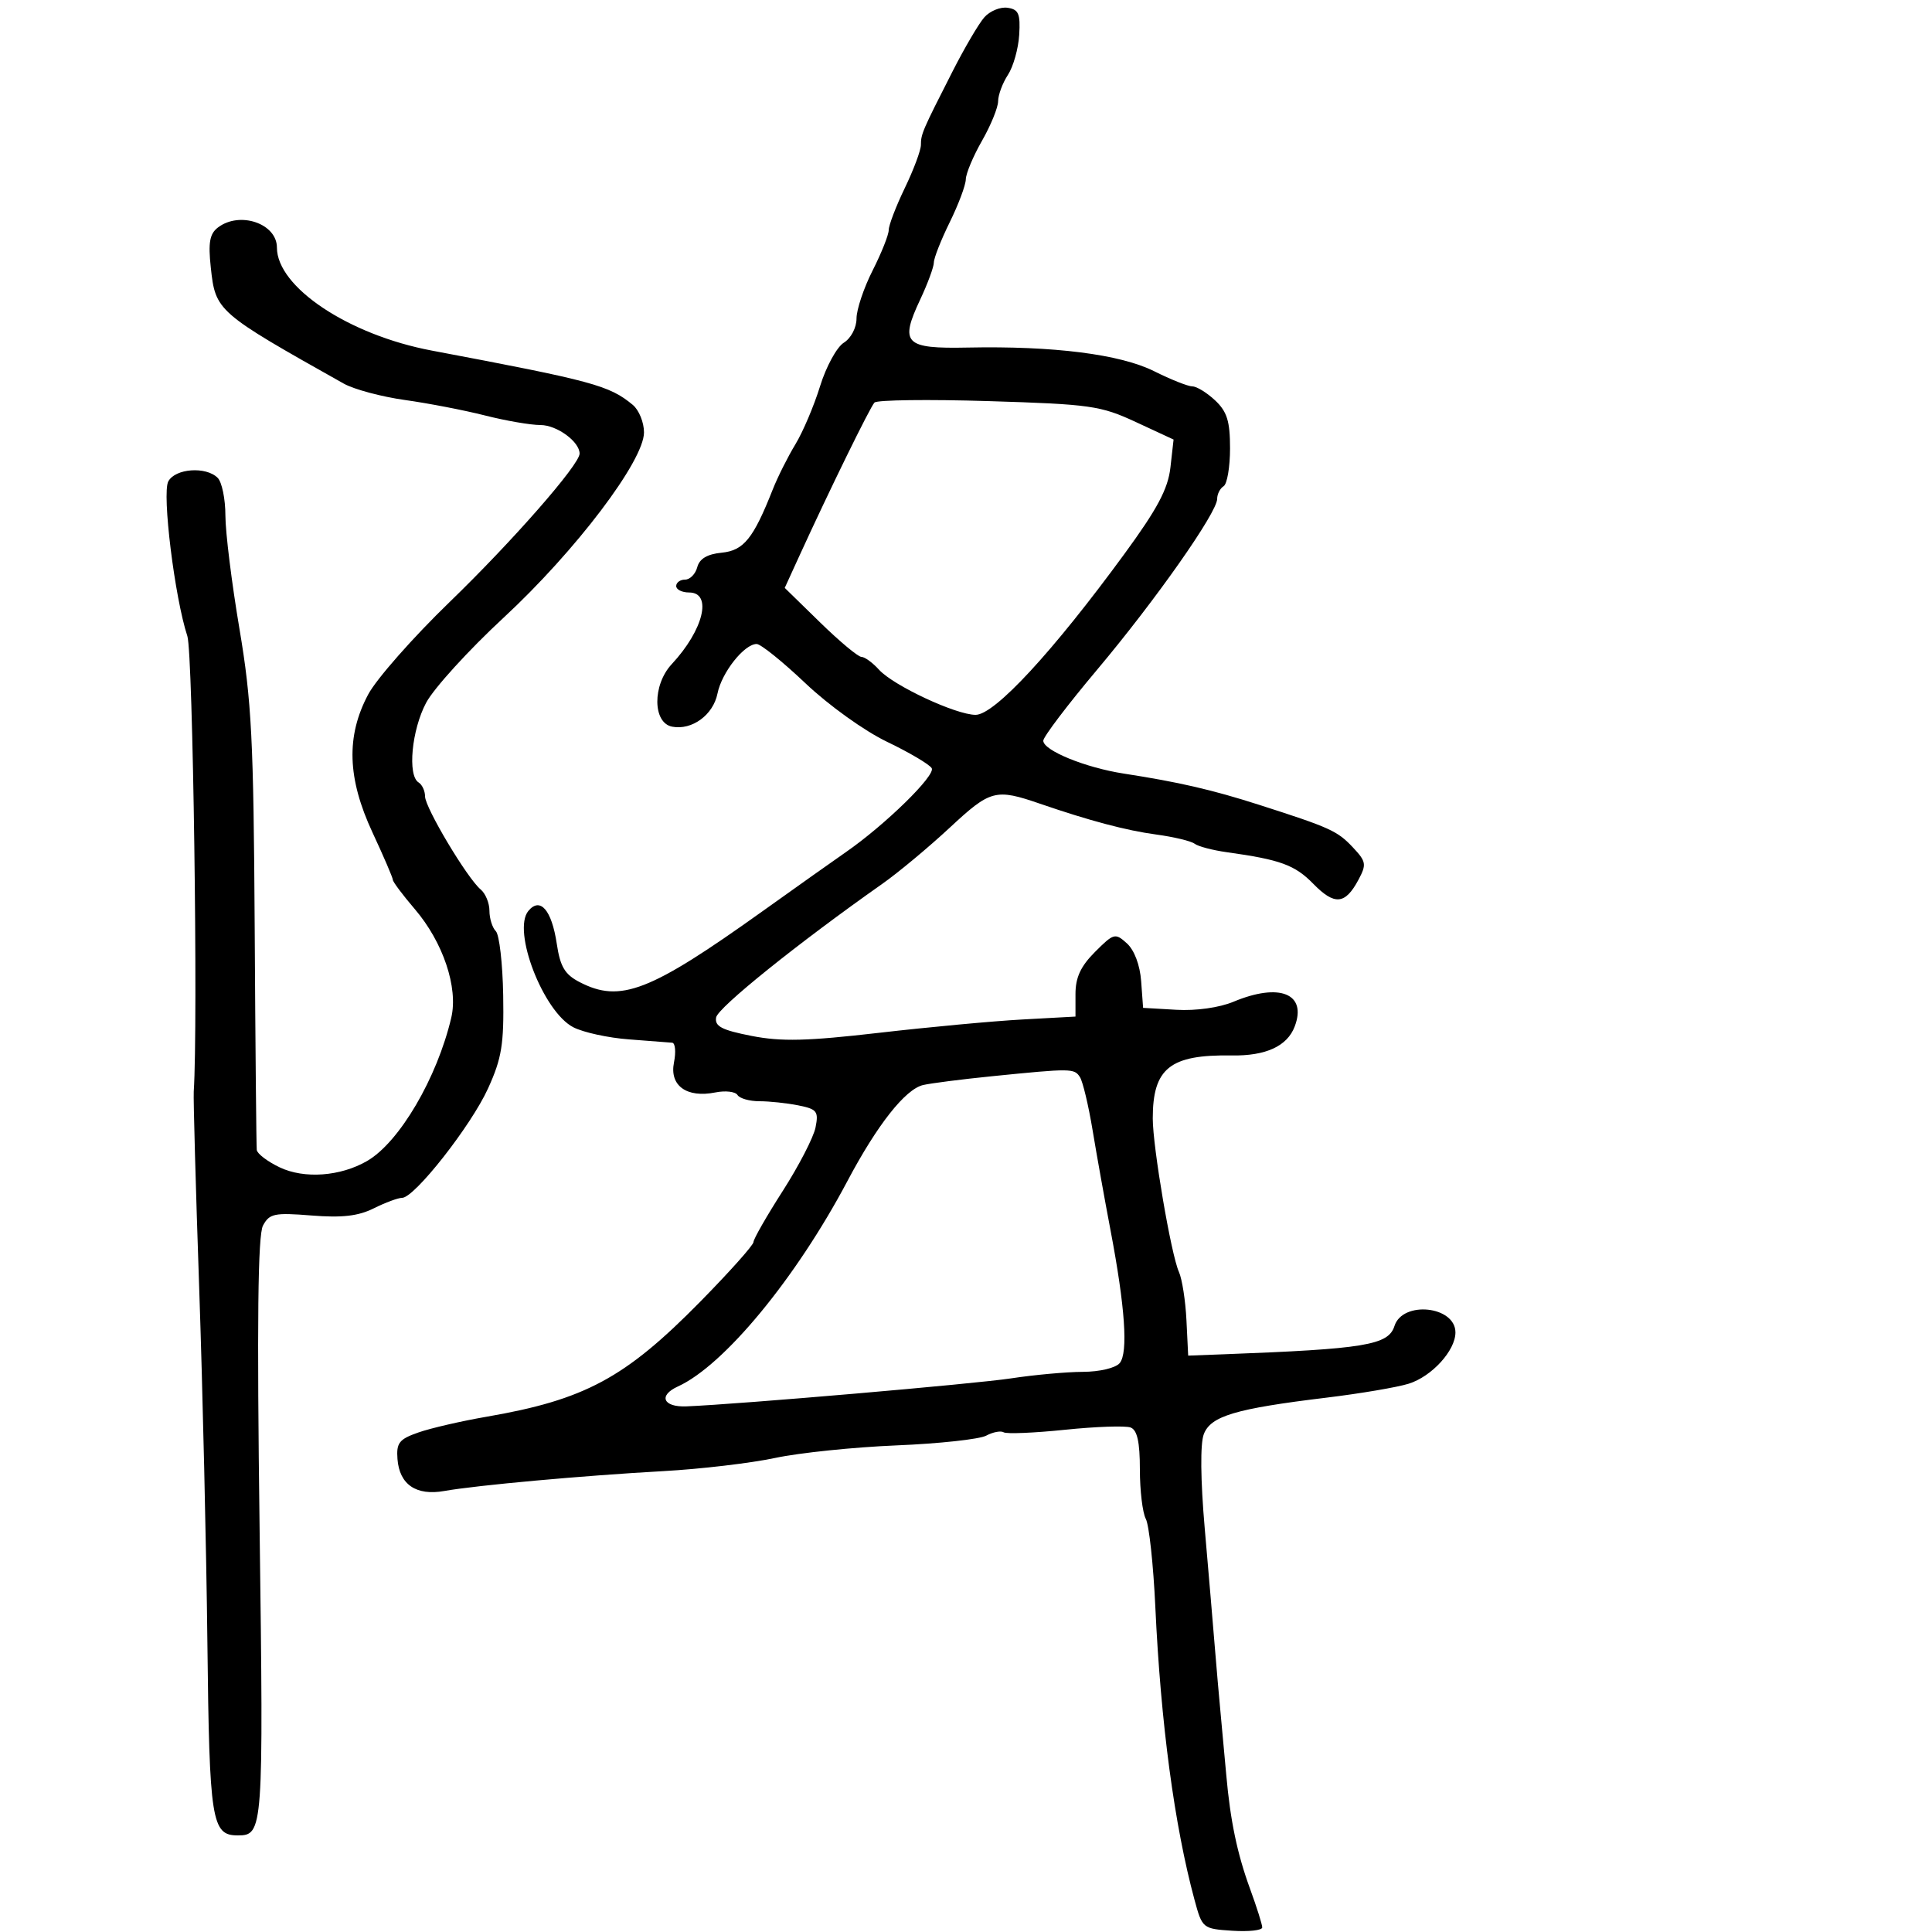 <svg xmlns="http://www.w3.org/2000/svg" width="300" height="300" viewBox="0 0 300 300" version="1.1">
	<path d="M 152.828 2.706 C 151.969 3.693, 149.777 7.425, 147.956 11 C 143.218 20.303, 143 20.809, 143 22.491 C 143 23.326, 141.875 26.342, 140.500 29.192 C 139.125 32.042, 138 34.980, 138 35.720 C 138 36.461, 136.875 39.287, 135.500 42 C 134.125 44.713, 133 48.070, 133 49.458 C 133 50.891, 132.144 52.518, 131.022 53.219 C 129.934 53.898, 128.276 56.939, 127.337 59.977 C 126.399 63.015, 124.674 67.075, 123.504 69 C 122.334 70.925, 120.755 74.075, 119.994 76 C 116.977 83.638, 115.483 85.486, 112.059 85.822 C 109.823 86.041, 108.614 86.759, 108.271 88.072 C 107.994 89.132, 107.144 90, 106.383 90 C 105.623 90, 105 90.450, 105 91 C 105 91.550, 105.900 92, 107 92 C 110.663 92, 109.254 97.818, 104.306 103.130 C 101.289 106.369, 101.335 112.263, 104.381 112.840 C 107.459 113.424, 110.748 111.012, 111.413 107.684 C 112.066 104.422, 115.565 100, 117.494 100 C 118.124 100, 121.533 102.744, 125.070 106.098 C 128.688 109.529, 134.232 113.505, 137.749 115.191 C 141.186 116.839, 144.302 118.679, 144.673 119.281 C 145.344 120.366, 137.448 128.092, 131.348 132.317 C 129.615 133.518, 123.765 137.666, 118.348 141.536 C 100.899 154.003, 96.329 155.773, 90.013 152.507 C 87.701 151.311, 86.991 150.120, 86.454 146.539 C 85.668 141.299, 83.880 139.234, 82.044 141.447 C 79.497 144.516, 84.355 157.098, 89.019 159.510 C 90.568 160.311, 94.459 161.159, 97.667 161.395 C 100.875 161.631, 103.894 161.863, 104.375 161.912 C 104.856 161.960, 104.982 163.341, 104.654 164.980 C 103.934 168.578, 106.625 170.525, 111.083 169.633 C 112.645 169.321, 114.191 169.501, 114.520 170.033 C 114.849 170.565, 116.385 171, 117.934 171 C 119.483 171, 122.200 171.290, 123.971 171.644 C 126.863 172.223, 127.135 172.573, 126.635 175.073 C 126.329 176.604, 124.036 181.044, 121.539 184.939 C 119.043 188.834, 117 192.402, 117 192.868 C 117 193.334, 113.287 197.492, 108.750 202.108 C 97.061 213.999, 90.815 217.359, 75.500 219.999 C 71.650 220.663, 66.925 221.753, 65 222.422 C 61.982 223.471, 61.530 224.040, 61.721 226.562 C 62.022 230.523, 64.628 232.298, 69 231.518 C 73.964 230.633, 90.666 229.119, 103 228.436 C 108.775 228.116, 116.579 227.197, 120.343 226.394 C 124.107 225.591, 132.597 224.711, 139.210 224.440 C 145.823 224.168, 152.090 223.487, 153.138 222.926 C 154.185 222.366, 155.407 222.133, 155.854 222.409 C 156.300 222.686, 160.594 222.506, 165.395 222.011 C 170.196 221.516, 174.771 221.359, 175.562 221.662 C 176.590 222.057, 177 223.913, 177 228.173 C 177 231.450, 177.415 234.907, 177.922 235.855 C 178.429 236.803, 179.094 242.960, 179.400 249.539 C 180.237 267.579, 182.363 283.473, 185.482 295 C 186.684 299.442, 186.759 299.504, 191.350 299.805 C 193.907 299.972, 196 299.741, 196 299.291 C 196 298.840, 195.140 296.119, 194.089 293.244 C 192.112 287.834, 191.041 282.695, 190.414 275.613 C 190.214 273.351, 189.836 269.250, 189.575 266.500 C 189.314 263.750, 188.882 258.800, 188.614 255.500 C 188.347 252.200, 187.651 244.012, 187.068 237.305 C 186.416 229.806, 186.359 224.185, 186.921 222.708 C 187.996 219.881, 191.817 218.742, 206 217.024 C 211.225 216.390, 216.955 215.419, 218.734 214.864 C 222.326 213.744, 226 209.717, 226 206.900 C 226 202.791, 217.793 201.927, 216.531 205.903 C 215.589 208.870, 211.972 209.468, 190 210.293 L 184.500 210.500 184.231 205 C 184.083 201.975, 183.557 198.600, 183.061 197.500 C 181.849 194.809, 179 178.093, 179 173.672 C 179 165.876, 181.679 163.736, 191.246 163.892 C 196.555 163.979, 199.877 162.454, 201.039 159.396 C 202.980 154.291, 198.697 152.557, 191.536 155.549 C 189.339 156.467, 185.725 156.977, 182.664 156.799 L 177.500 156.500 177.198 152.358 C 177.015 149.858, 176.139 147.531, 174.989 146.490 C 173.167 144.841, 172.946 144.900, 170.041 147.805 C 167.810 150.036, 167 151.780, 167 154.350 L 167 157.853 158.750 158.305 C 154.213 158.553, 144.200 159.485, 136.500 160.374 C 125.321 161.665, 121.331 161.762, 116.699 160.855 C 112.080 159.951, 110.959 159.367, 111.199 157.988 C 111.464 156.462, 123.920 146.447, 137 137.244 C 139.475 135.502, 144.200 131.567, 147.500 128.499 C 153.811 122.630, 154.587 122.425, 161.500 124.803 C 169.146 127.433, 174.902 128.961, 179.500 129.579 C 182.250 129.949, 184.950 130.595, 185.500 131.014 C 186.050 131.432, 188.300 132.025, 190.500 132.331 C 198.814 133.486, 201.065 134.309, 203.932 137.242 C 207.233 140.618, 208.874 140.472, 210.937 136.617 C 212.219 134.223, 212.143 133.781, 210.072 131.577 C 207.666 129.016, 206.555 128.512, 195.500 124.968 C 188.241 122.641, 183.037 121.440, 174.500 120.122 C 168.540 119.202, 162 116.532, 162 115.018 C 162 114.422, 165.743 109.483, 170.319 104.043 C 179.419 93.223, 189 79.592, 189 77.465 C 189 76.724, 189.450 75.840, 190 75.500 C 190.550 75.160, 191 72.512, 191 69.615 C 191 65.403, 190.537 63.913, 188.686 62.174 C 187.413 60.978, 185.823 60, 185.152 60 C 184.482 60, 181.811 58.939, 179.217 57.642 C 173.950 55.009, 163.602 53.697, 150.245 53.969 C 140.478 54.168, 139.674 53.352, 142.892 46.507 C 144.051 44.040, 145.004 41.454, 145.009 40.761 C 145.014 40.067, 146.125 37.250, 147.478 34.500 C 148.831 31.750, 149.952 28.758, 149.969 27.852 C 149.986 26.946, 151.120 24.246, 152.488 21.852 C 153.856 19.458, 154.981 16.697, 154.988 15.715 C 154.995 14.733, 155.680 12.891, 156.512 11.623 C 157.343 10.354, 158.131 7.557, 158.262 5.408 C 158.461 2.133, 158.167 1.453, 156.445 1.206 C 155.314 1.044, 153.687 1.719, 152.828 2.706 M 33.849 35.320 C 32.558 36.302, 32.315 37.659, 32.732 41.538 C 33.462 48.315, 33.669 48.495, 53.382 59.569 C 54.968 60.460, 59.243 61.605, 62.882 62.113 C 66.522 62.622, 72.124 63.705, 75.331 64.519 C 78.538 65.334, 82.405 66, 83.926 66 C 86.466 66, 90 68.581, 90 70.437 C 90 72.144, 79.582 84.040, 69.820 93.480 C 64.144 98.969, 58.452 105.427, 57.171 107.833 C 53.719 114.313, 53.925 120.862, 57.844 129.275 C 59.580 133.001, 61 136.305, 61 136.616 C 61 136.927, 62.534 138.974, 64.409 141.165 C 68.799 146.294, 71.172 153.354, 70.074 158.023 C 67.869 167.405, 62.009 177.382, 57 180.280 C 52.855 182.678, 47.246 183.085, 43.427 181.264 C 41.542 180.365, 39.942 179.150, 39.871 178.565 C 39.800 177.979, 39.655 162.425, 39.548 144 C 39.378 114.800, 39.074 108.846, 37.177 97.611 C 35.979 90.522, 35 82.624, 35 80.061 C 35 77.497, 34.460 74.860, 33.800 74.200 C 31.989 72.389, 27.213 72.734, 26.132 74.754 C 25.131 76.624, 27.126 92.807, 29.094 98.780 C 29.963 101.416, 30.771 159.173, 30.084 169.500 C 30.011 170.600, 30.391 184.325, 30.930 200 C 31.468 215.675, 32.041 240.468, 32.204 255.096 C 32.513 282.826, 32.856 285, 36.922 285 C 40.875 285, 40.925 284.294, 40.313 237.542 C 39.890 205.244, 40.039 191.795, 40.836 190.307 C 41.836 188.439, 42.605 188.279, 48.365 188.741 C 53.112 189.122, 55.629 188.833, 58.044 187.628 C 59.839 186.733, 61.816 186, 62.438 186 C 64.359 186, 73.157 174.798, 75.790 169 C 77.915 164.321, 78.265 162.163, 78.135 154.541 C 78.051 149.614, 77.536 145.136, 76.991 144.591 C 76.446 144.046, 76 142.620, 76 141.422 C 76 140.225, 75.386 138.736, 74.636 138.113 C 72.564 136.393, 66 125.407, 66 123.658 C 66 122.811, 65.550 121.840, 65 121.500 C 63.250 120.419, 63.922 113.334, 66.175 109.114 C 67.371 106.873, 72.784 100.931, 78.204 95.909 C 89.395 85.541, 100 71.545, 100 67.144 C 100 65.585, 99.213 63.658, 98.250 62.862 C 94.598 59.840, 92.073 59.158, 67.046 54.438 C 54.145 52.005, 43 44.590, 43 38.440 C 43 34.710, 37.235 32.744, 33.849 35.320 M 135.785 62.512 C 135.099 63.233, 128.761 76.177, 124.091 86.394 L 121.854 91.288 127.340 96.644 C 130.357 99.590, 133.245 102, 133.758 102 C 134.270 102, 135.503 102.898, 136.496 103.996 C 138.729 106.463, 148.444 111, 151.493 111 C 154.437 111, 163.475 101.226, 174.598 86.014 C 179.728 78.999, 181.368 75.915, 181.744 72.581 L 182.232 68.253 176.366 65.530 C 170.908 62.997, 169.319 62.771, 153.500 62.284 C 144.150 61.997, 136.178 62.099, 135.785 62.512 M 154 167.121 C 149.325 167.591, 144.526 168.205, 143.336 168.485 C 140.567 169.138, 136.217 174.656, 131.591 183.388 C 123.577 198.514, 112.427 212.026, 105.267 215.288 C 102.178 216.695, 102.966 218.530, 106.595 218.381 C 114.833 218.044, 151.361 214.893, 157 214.032 C 160.575 213.487, 165.582 213.031, 168.128 213.020 C 170.760 213.009, 173.236 212.420, 173.871 211.656 C 175.200 210.054, 174.703 202.903, 172.435 191 C 171.544 186.325, 170.294 179.350, 169.658 175.500 C 169.021 171.650, 168.136 167.938, 167.691 167.250 C 166.805 165.880, 166.372 165.876, 154 167.121" stroke="none" fill="black" fill-rule="evenodd"/>
</svg>